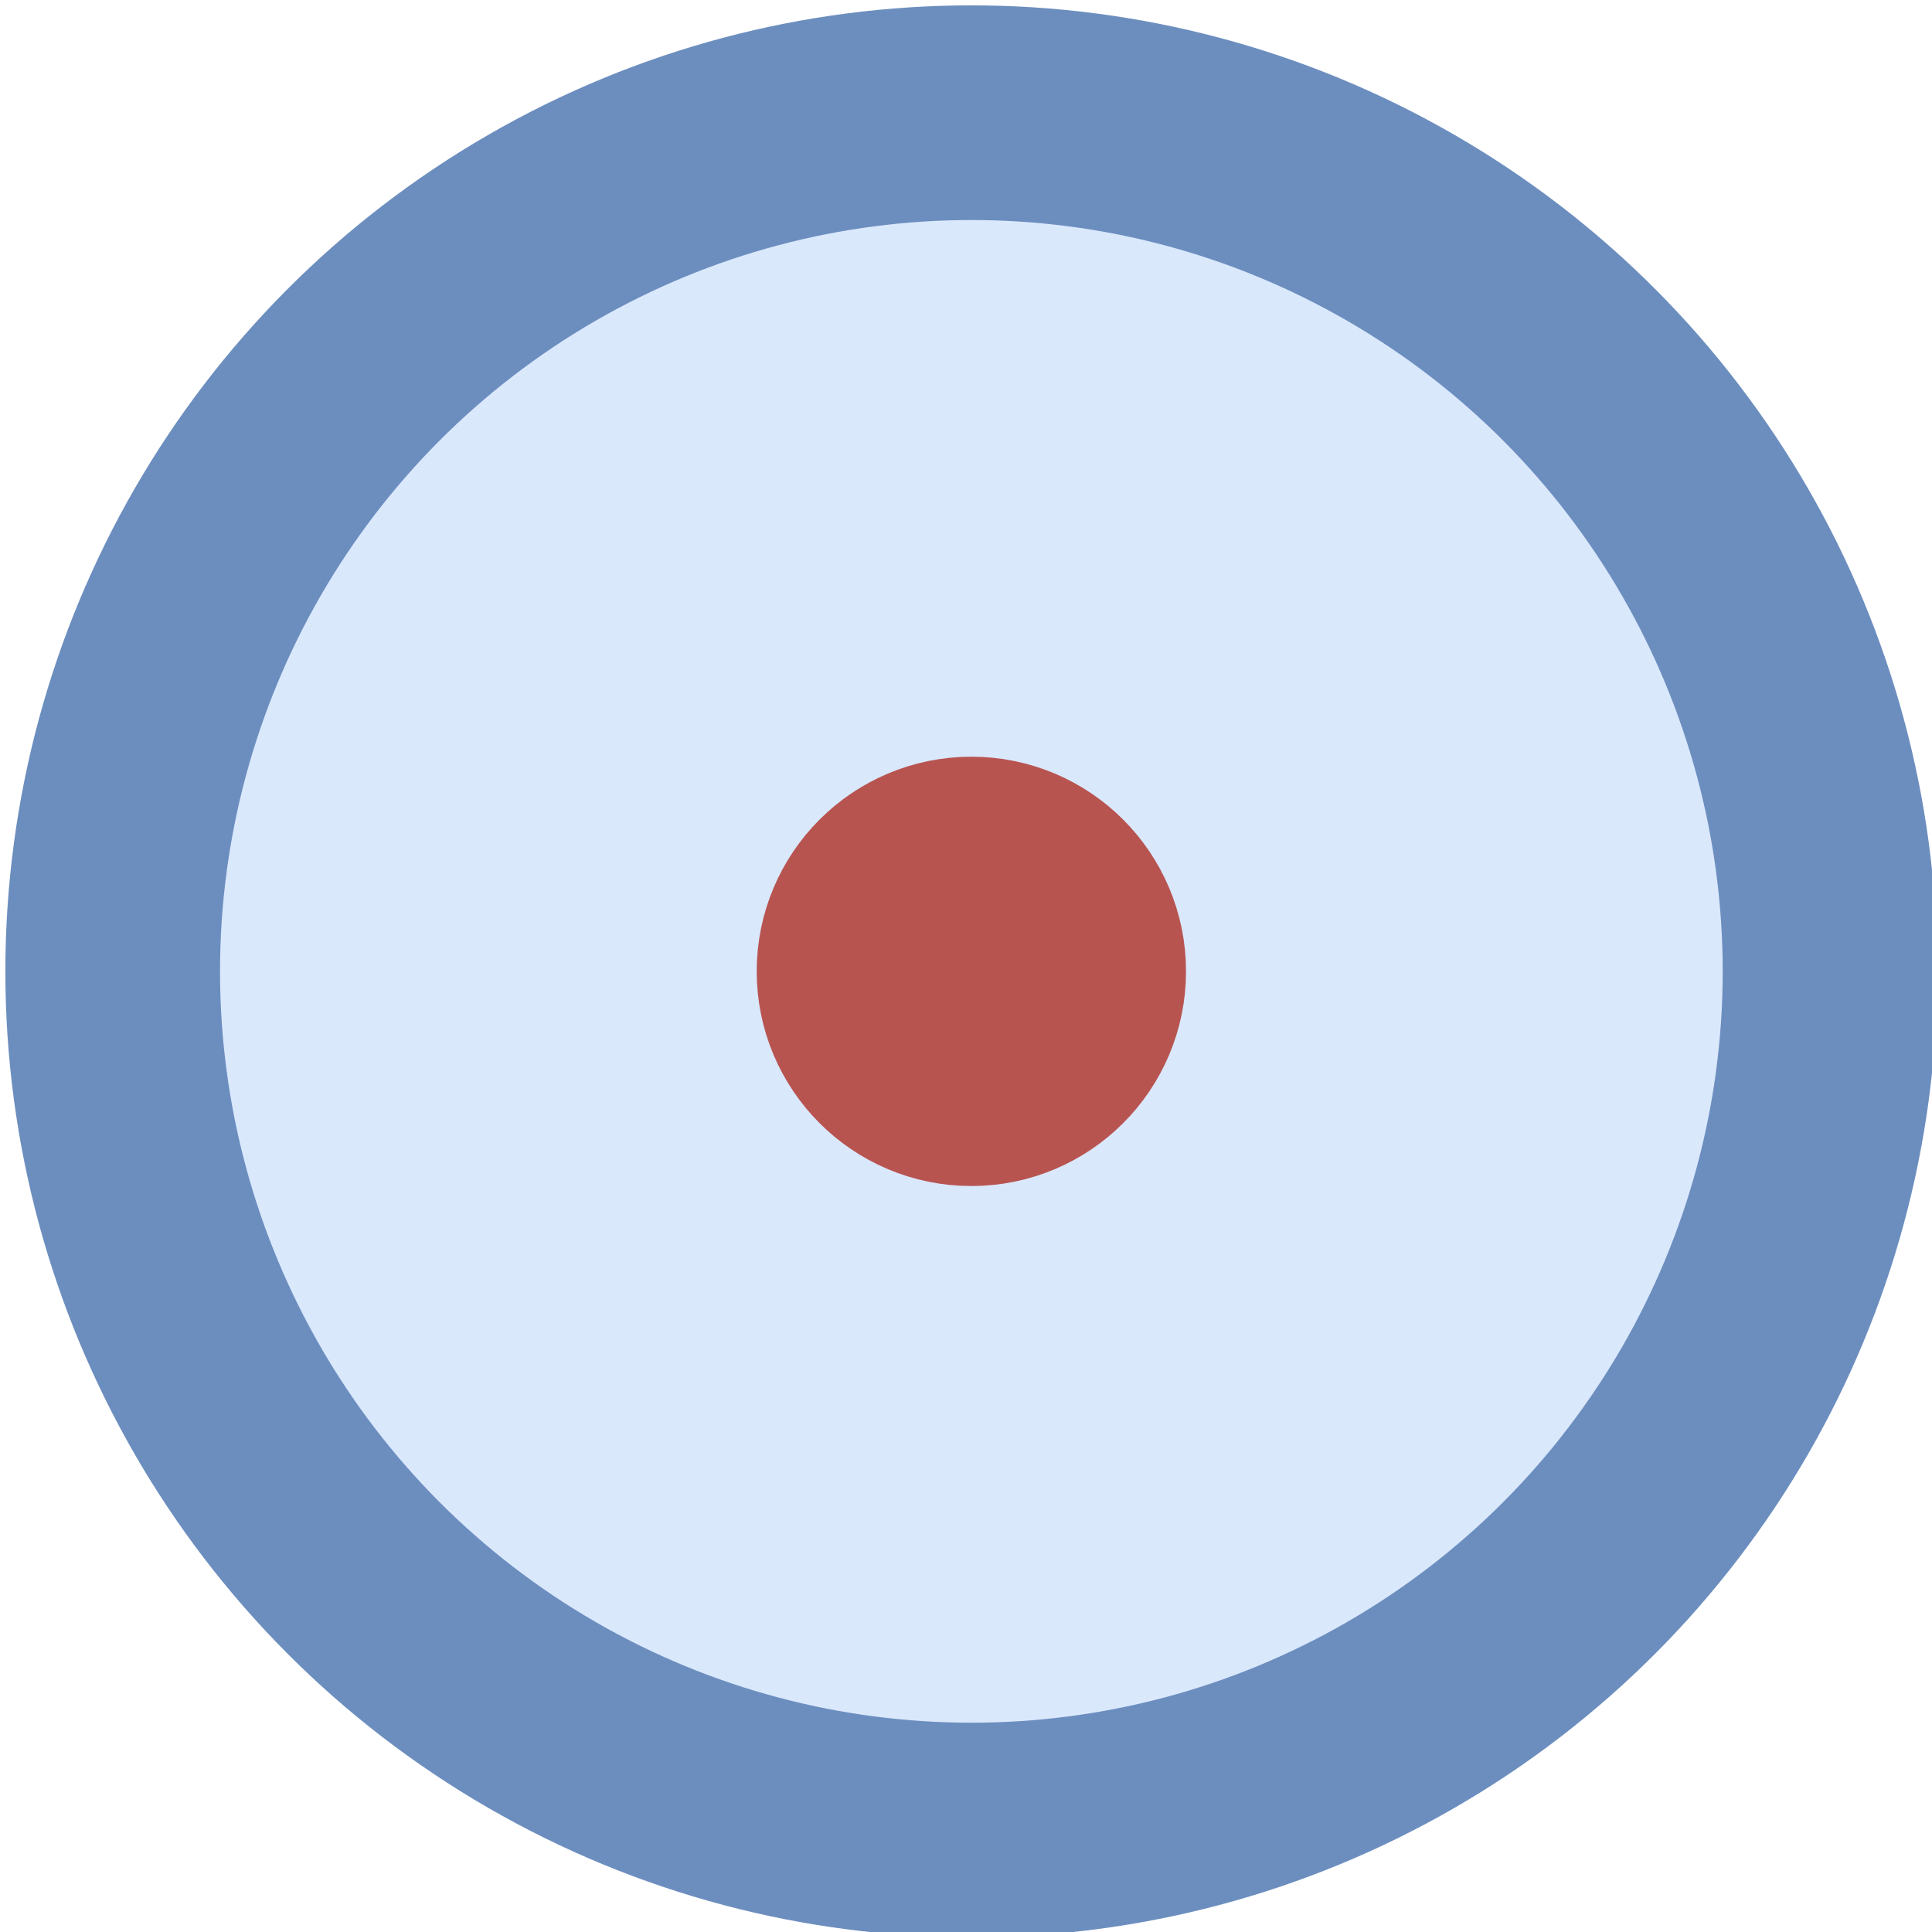 <?xml version="1.0" encoding="UTF-8"?>
<!DOCTYPE svg PUBLIC "-//W3C//DTD SVG 1.1//EN" "http://www.w3.org/Graphics/SVG/1.1/DTD/svg11.dtd">
<svg xmlns="http://www.w3.org/2000/svg" xmlns:xlink="http://www.w3.org/1999/xlink" version="1.1" width="180px" height="180px" viewBox="-0.5 -0.5 180 180"><defs/><g><ellipse cx="90" cy="90" rx="80" ry="80" fill="#dae8fc" stroke="#6c8ebf" stroke-width="20" pointer-events="all"/><ellipse cx="90" cy="90" rx="10" ry="10" fill="#f8cecc" stroke="#b85450" stroke-width="20" pointer-events="all"/></g></svg>